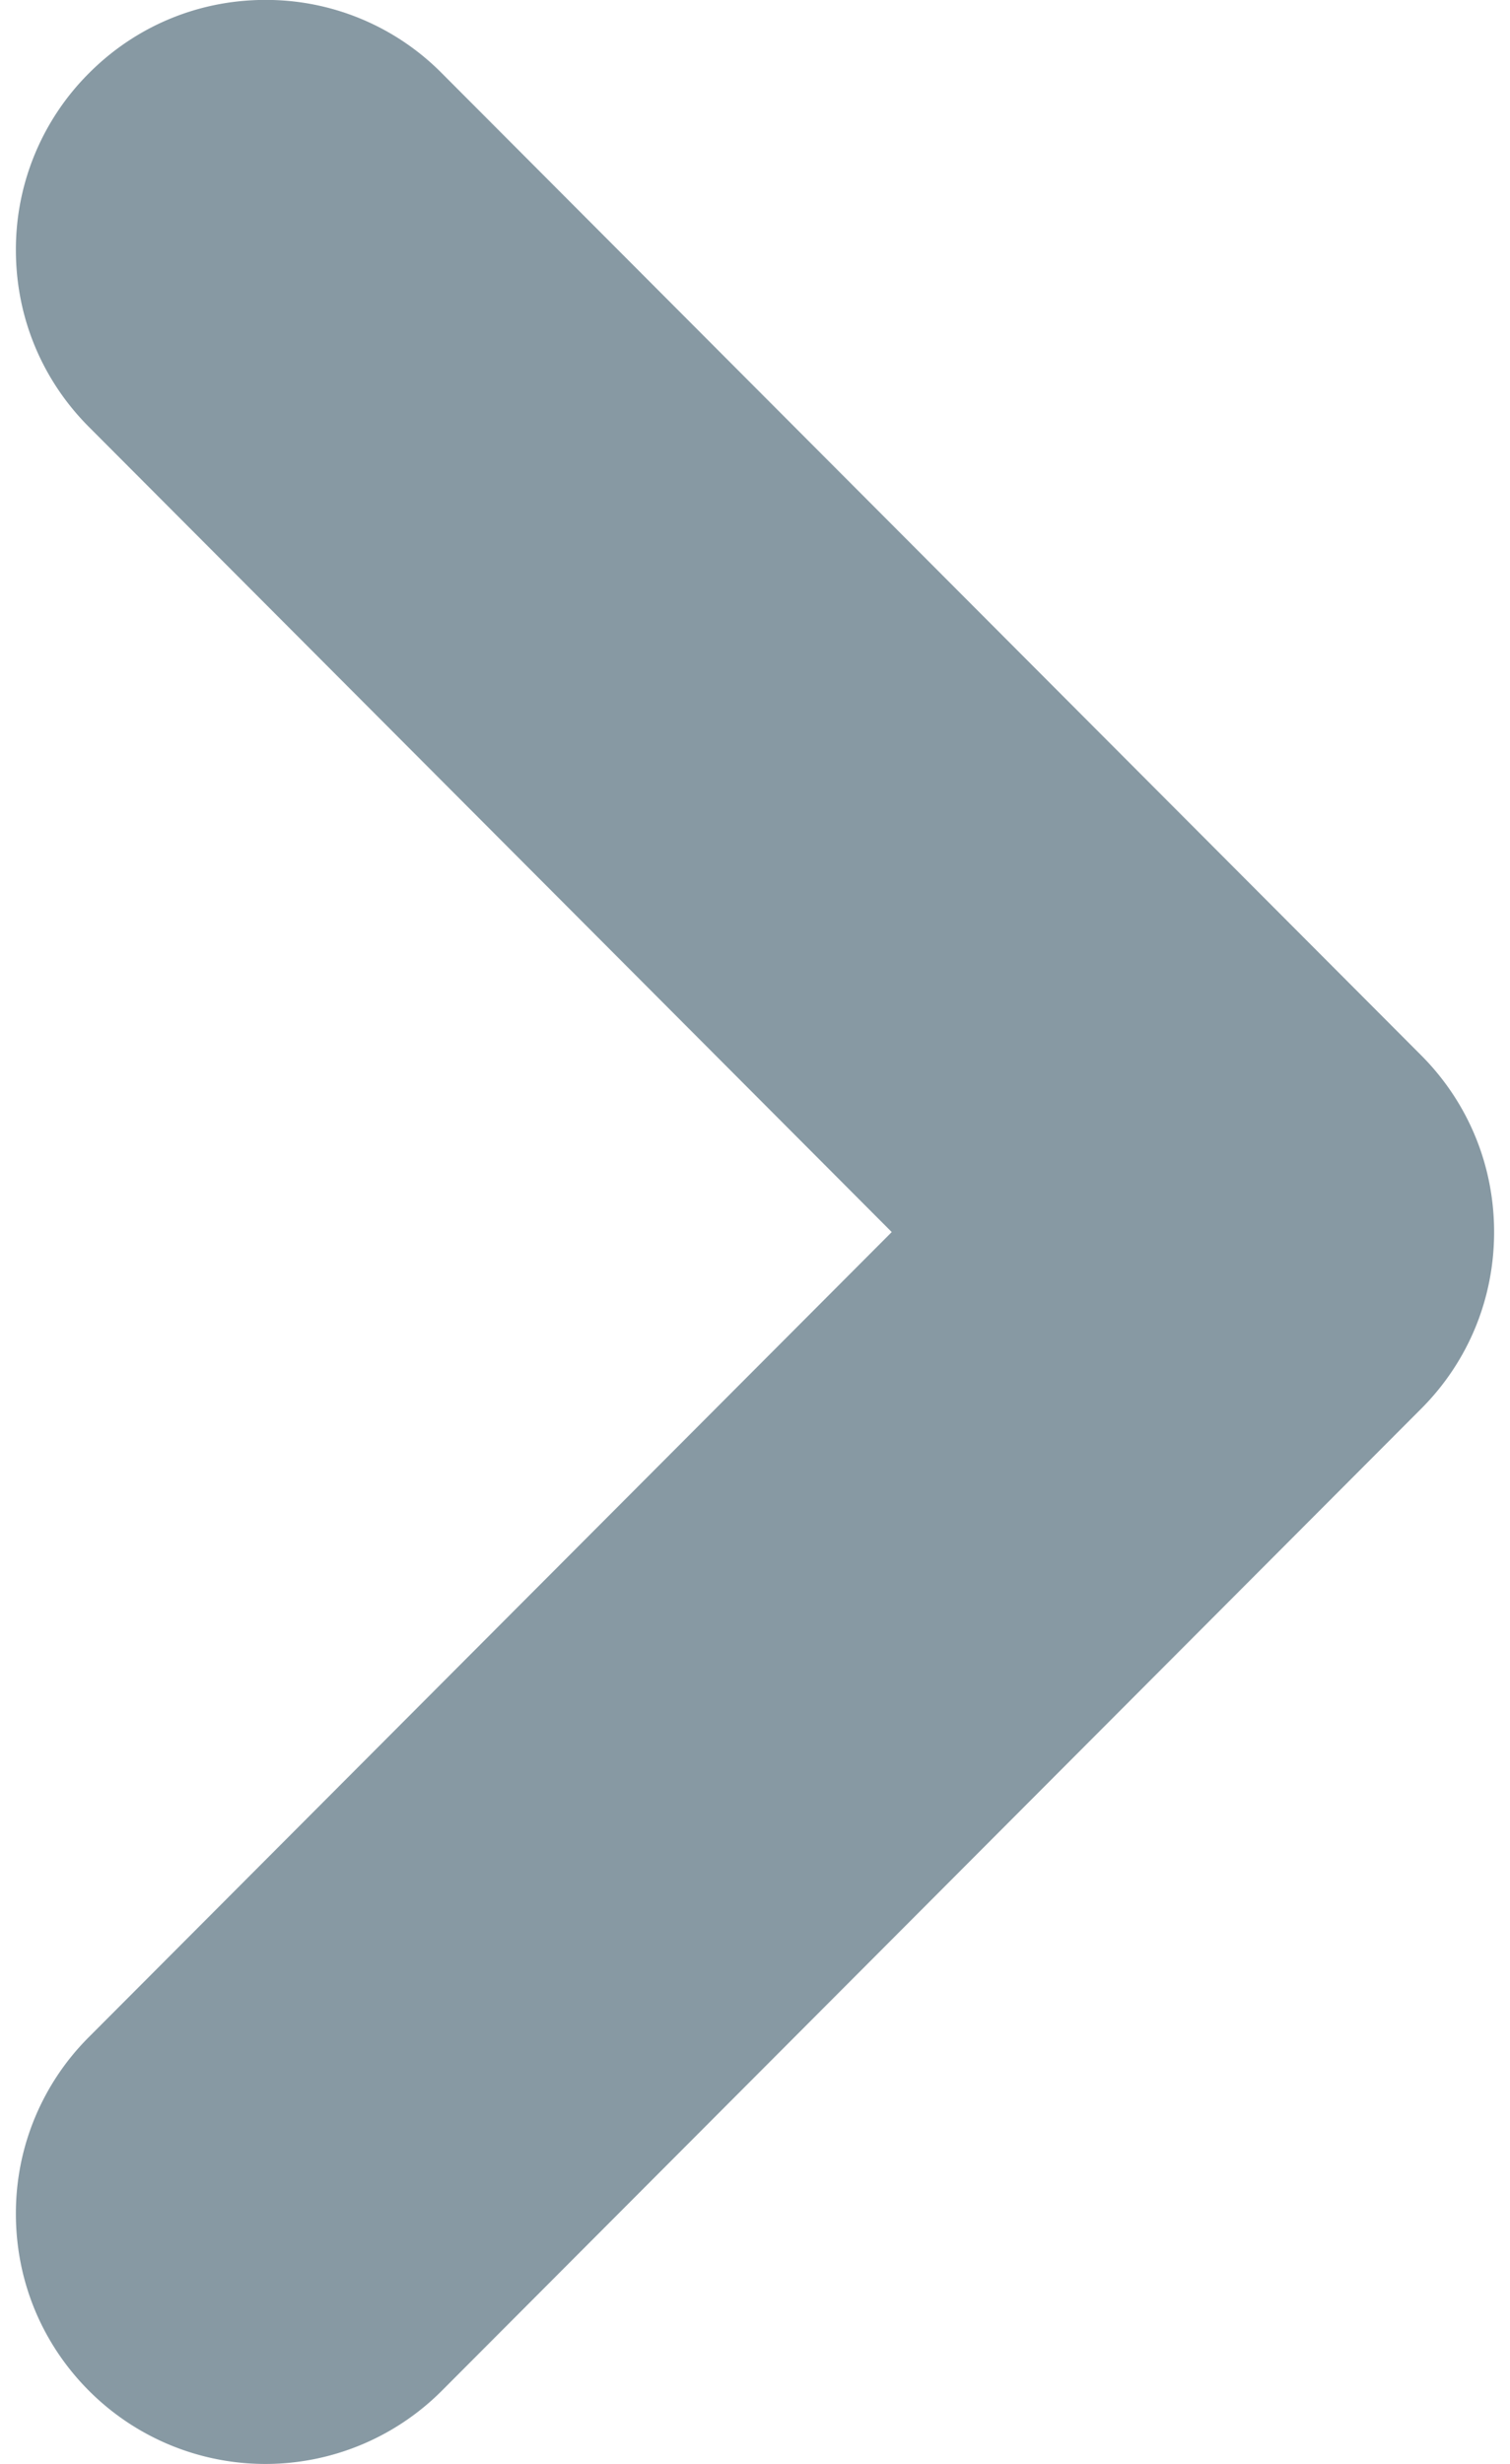<svg width="19" height="31" xmlns="http://www.w3.org/2000/svg" xmlns:xlink="http://www.w3.org/1999/xlink" xmlns:svgjs="http://svgjs.com/svgjs" viewBox="0.2 0 18.6 31"><svg xmlns="http://www.w3.org/2000/svg" width="19" height="31" viewBox="2 1.999 18 30" fill="#8799a3"><path fill="#8799A3" paint-order="stroke fill markers" fill-rule="evenodd" d="M2 5.044c0 .814.316 1.579.89 2.154L12.665 17 2.89 26.8A3.028 3.028 0 0 0 2 28.953c0 .815.316 1.58.89 2.155a3.035 3.035 0 0 0 4.296 0L19.11 19.153c.574-.574.89-1.34.89-2.153s-.316-1.579-.89-2.154L7.186 2.89a3.01 3.01 0 0 0-2.148-.892c-.81 0-1.574.316-2.148.892A3.031 3.031 0 0 0 2 5.044z"/></svg></svg>